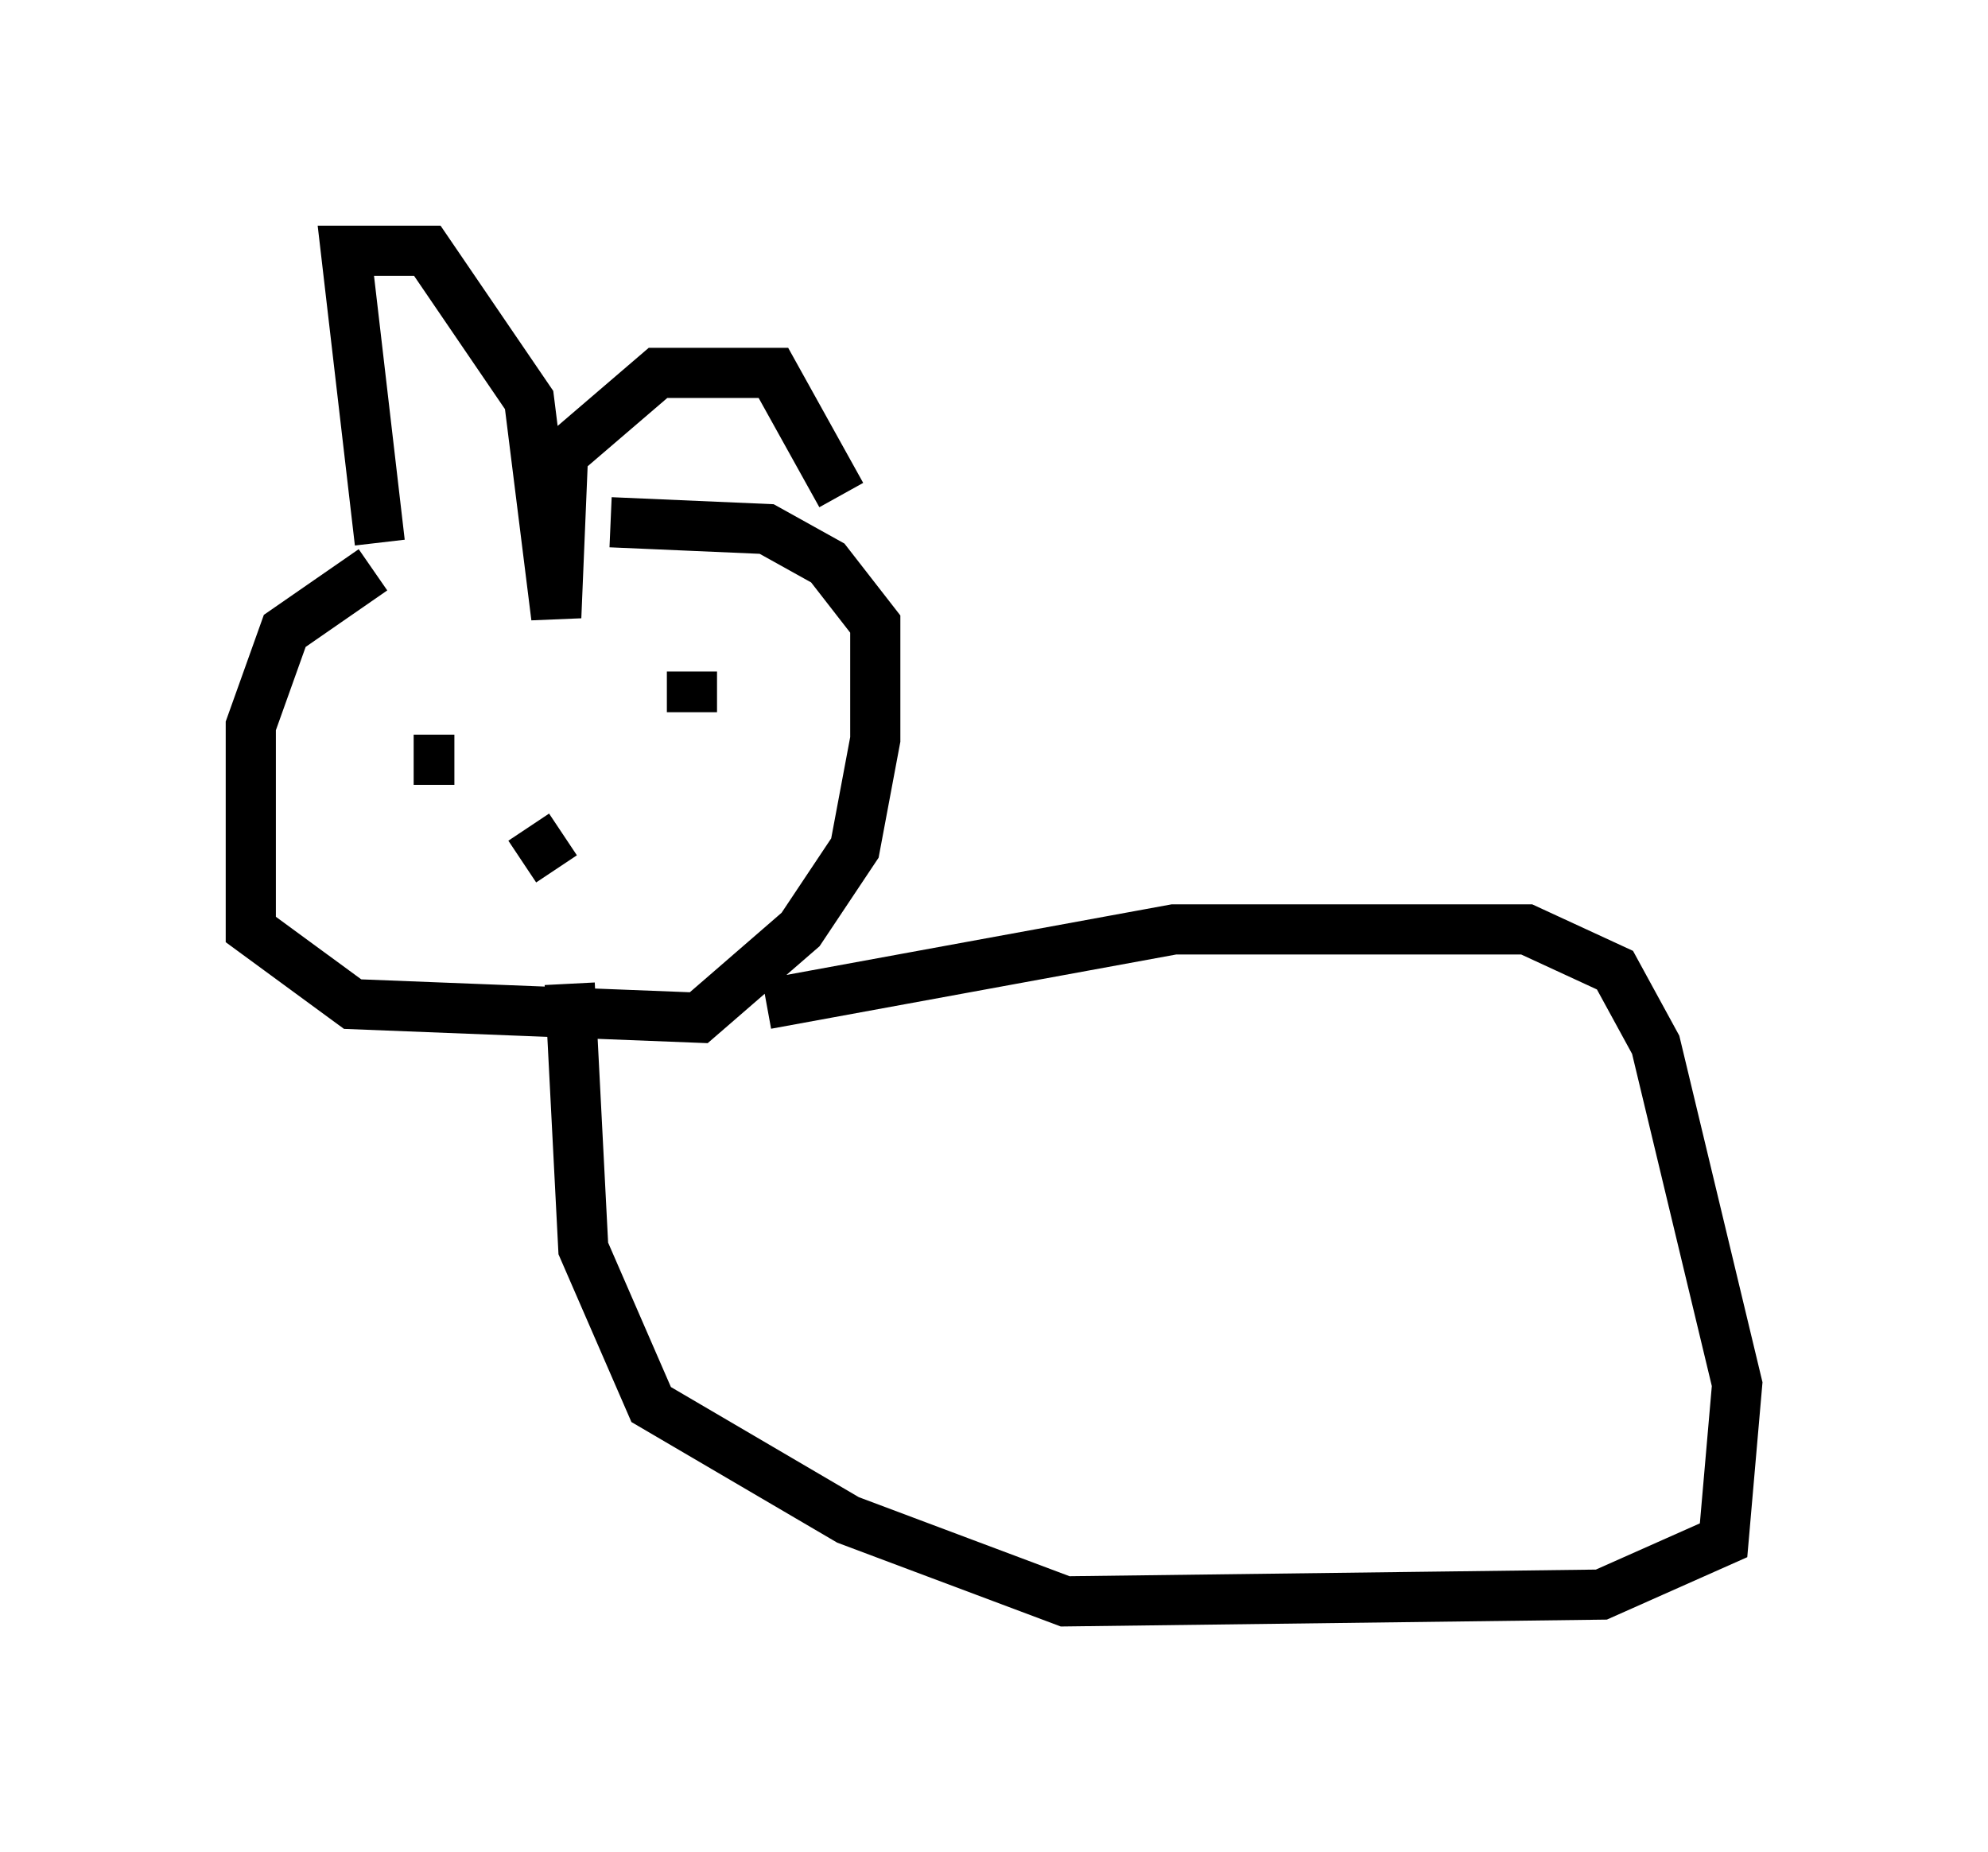<?xml version="1.0" encoding="utf-8" ?>
<svg baseProfile="full" height="36.928" version="1.1" width="39.634" xmlns="http://www.w3.org/2000/svg" xmlns:ev="http://www.w3.org/2001/xml-events" xmlns:xlink="http://www.w3.org/1999/xlink"><defs /><rect fill="white" height="36.928" width="39.634" x="0" y="0" /><path d="M13.931, 11.495 m-6.495, -0.135 l-1.759, 1.218 -0.677, 1.894 l0.0, 4.059 2.03, 1.488 l6.901, 0.271 2.03, -1.759 l1.083, -1.624 0.406, -2.165 l0.0, -2.3 -0.947, -1.218 l-1.218, -0.677 -3.112, -0.135 m-4.601, 0.406 l-0.677, -5.819 1.624, 0.0 l2.03, 2.977 0.541, 4.33 l0.135, -3.248 1.894, -1.624 l2.3, 0.0 1.353, 2.436 m-5.548, 6.766 l-0.812, 0.541 m-2.436, -3.112 l0.0, 0.0 m5.819, -0.677 l0.0, 0.812 m-4.736, 0.947 l-0.812, 0.0 m7.036, 4.871 l8.119, -1.488 7.036, 0.0 l1.759, 0.812 0.812, 1.488 l1.624, 6.766 -0.271, 3.112 l-2.436, 1.083 -10.69, 0.135 l-4.33, -1.624 -3.924, -2.3 l-1.353, -3.112 -0.271, -5.277 " fill="none" stroke="black" stroke-width="1" /></svg>